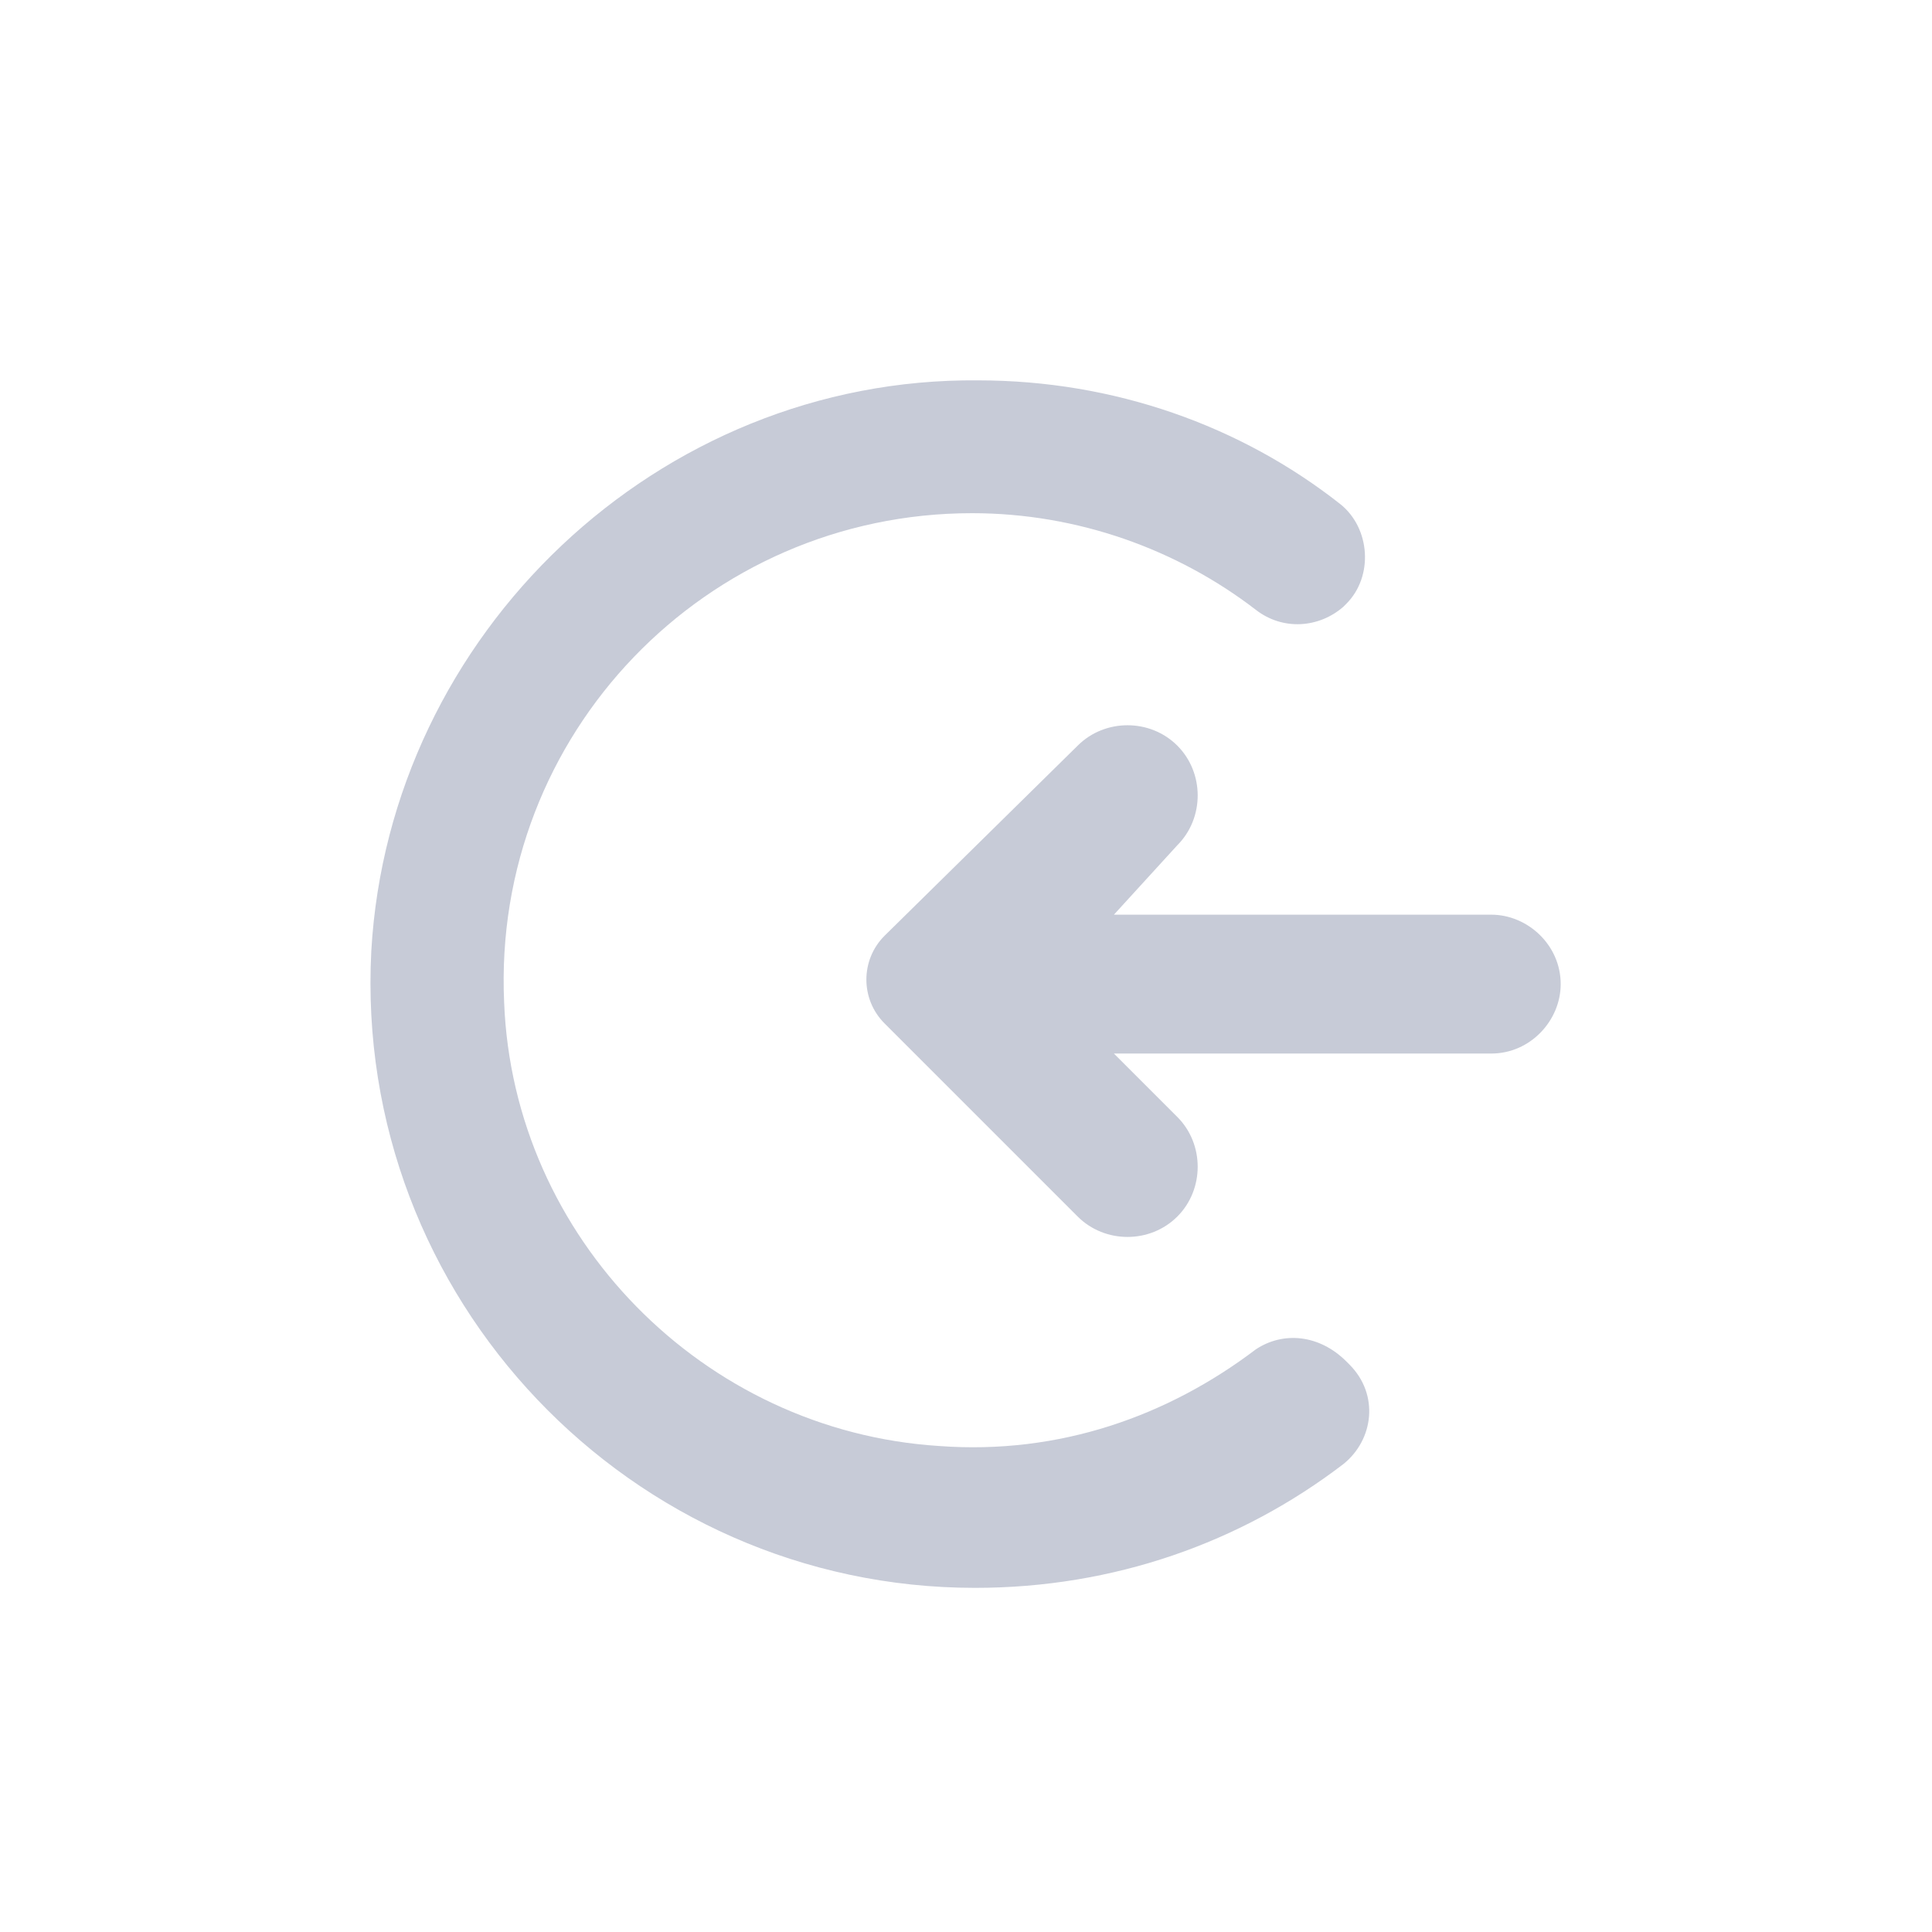 <?xml version="1.0" encoding="utf-8"?>
<!-- Generator: Adobe Illustrator 21.0.1, SVG Export Plug-In . SVG Version: 6.00 Build 0)  -->
<svg version="1.1" id="Layer_1" xmlns="http://www.w3.org/2000/svg" xmlns:xlink="http://www.w3.org/1999/xlink" x="0px" y="0px"
	 viewBox="0 0 64 64" style="enable-background:new 0 0 64 64;" xml:space="preserve">
<style type="text/css">
	.st0{fill:#C7CBD7;}
</style>
<path class="st0" d="M39,40.3L39,40.3c0.9-0.9,0.9-2.4,0-3.3l-2.1-2.1h12.5c1.3,0,2.3-1.1,2.3-2.3v0c0-1.3-1.1-2.3-2.3-2.3l-12.5,0
	L39,28c0.9-0.9,0.9-2.4,0-3.3l0,0c-0.9-0.9-2.4-0.9-3.3,0L29.3,31c-0.8,0.8-0.8,2.1,0,2.9l6.4,6.4C36.6,41.2,38.1,41.2,39,40.3z"/>
<path class="st0" d="M41.6,44.7c-2.9,2.2-6.5,3.5-10.5,3.2c-7.8-0.5-14.1-6.9-14.4-14.7C16.3,24.3,23.4,17,32.2,17
	c3.5,0,6.8,1.2,9.4,3.2c0.9,0.7,2.1,0.6,2.9-0.1l0.1-0.1c0.9-0.9,0.8-2.5-0.2-3.3c-3.3-2.6-7.5-4.1-12-4.1
	c-10.6-0.1-19.5,8.4-20.1,18.9c-0.6,11.5,8.6,21.1,20,21.1c4.6,0,8.8-1.5,12.2-4.1c1-0.8,1.2-2.3,0.2-3.3l-0.1-0.1
	C43.7,44.2,42.5,44.1,41.6,44.7z"/>
</svg>
